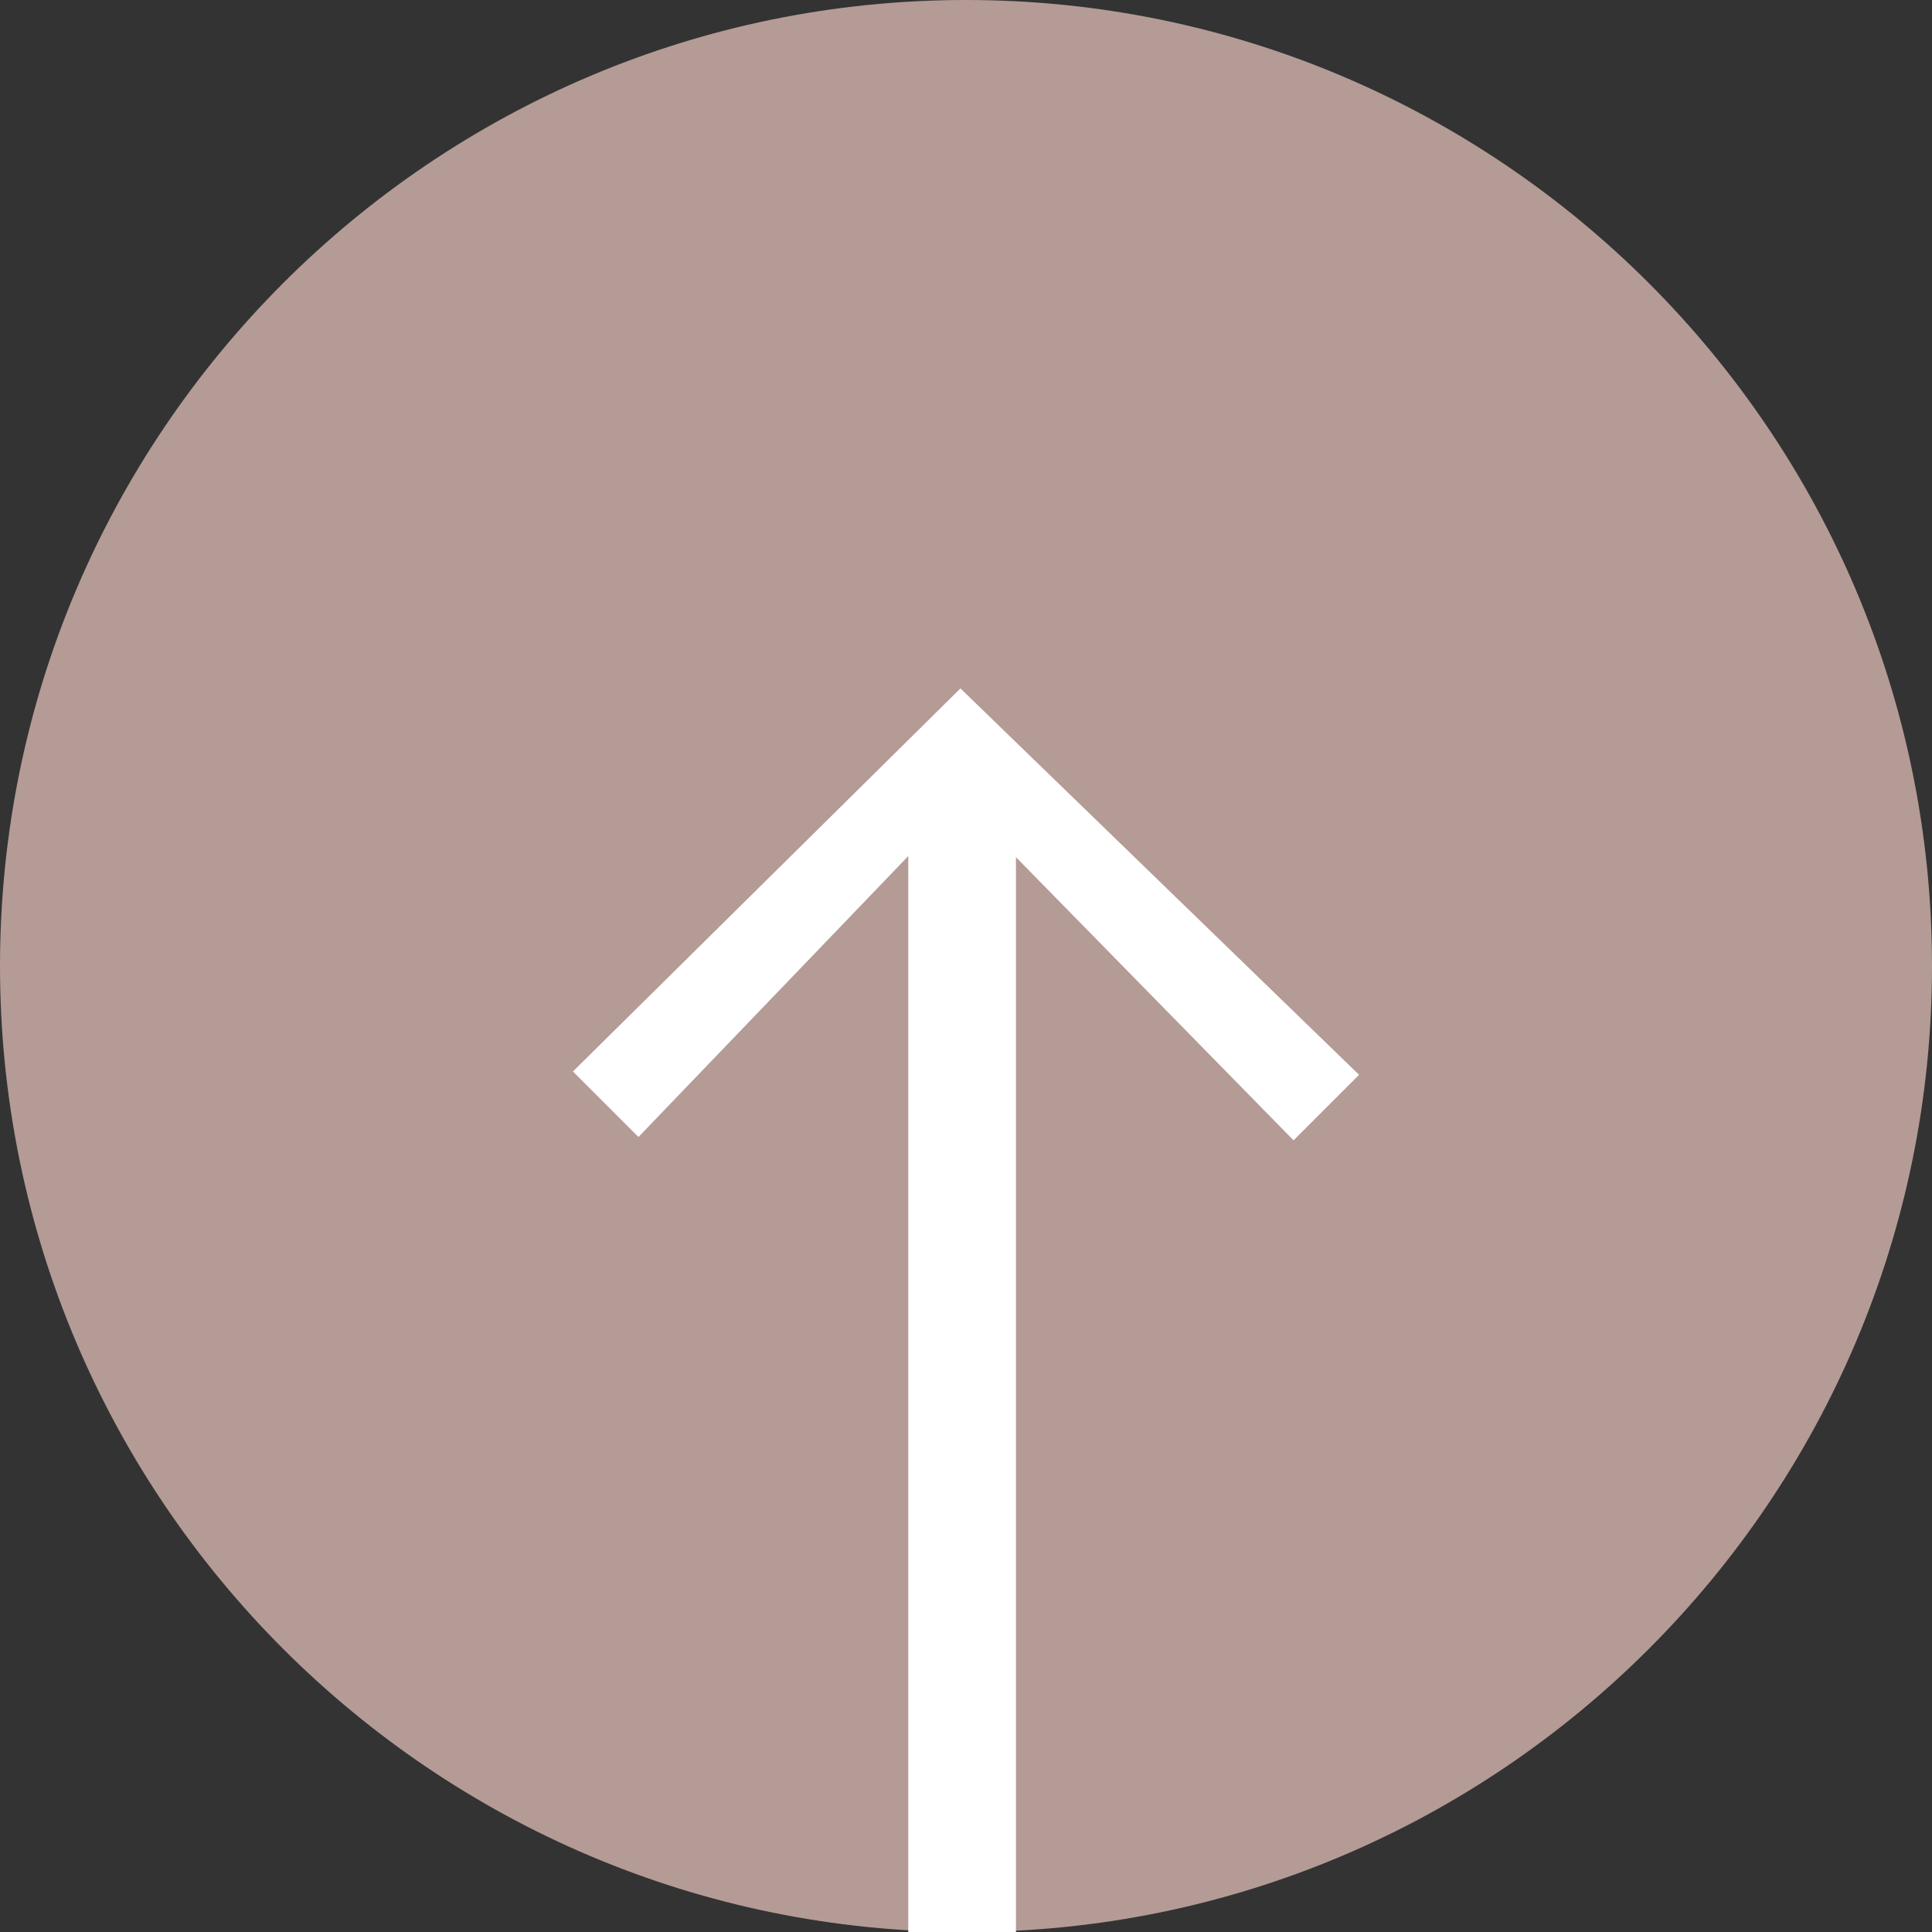 <?xml version="1.0" encoding="utf-8"?>
<!-- Generator: Adobe Illustrator 24.3.0, SVG Export Plug-In . SVG Version: 6.00 Build 0)  -->
<svg version="1.1" xmlns="http://www.w3.org/2000/svg" xmlns:xlink="http://www.w3.org/1999/xlink" x="0px" y="0px"
	 viewBox="0 0 174 174" style="enable-background:new 0 0 174 174;" xml:space="preserve">
<rect x="0" y="0" width="174" height="174" fill="#333333" stroke="none"/>
<style type="text/css">
	.st0{fill-rule:evenodd;clip-rule:evenodd;fill:#B49B96;}
	.st1{fill-rule:evenodd;clip-rule:evenodd;fill:#FFFFFF;}
</style>
<g id="Layer_1">
	<path class="st0" d="M87,0c48,0,87,39,87,87c0,48-39,87-87,87S0,135,0,87C0,39,39,0,87,0z"/>
</g>
<g id="Layer_2">
	<g>
		<g>
			<polygon class="st1" points="122.4,96.8 86.5,62 51.6,96.5 57.5,102.4 81.8,77.1 81.8,174 91.5,174 91.5,77.2 116.5,102.7 			"/>
		</g>
	</g>
</g>
</svg>
